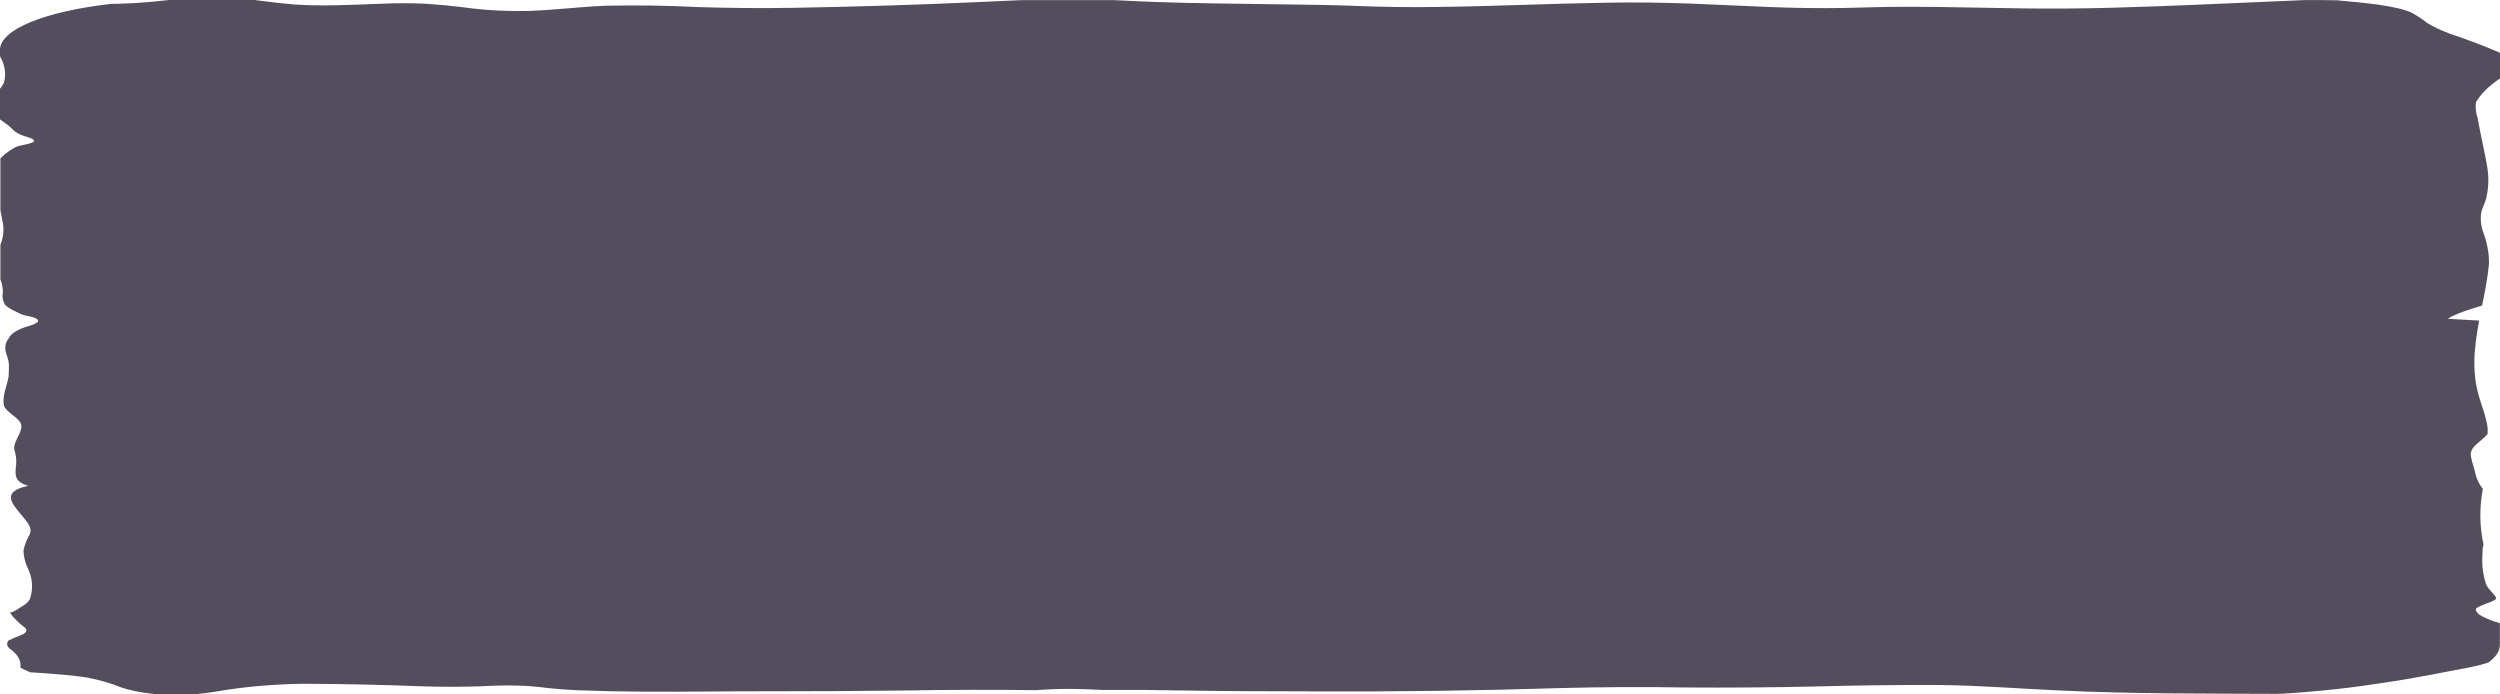<svg width="90" height="25" viewBox="0 0 90 25" fill="none" xmlns="http://www.w3.org/2000/svg">
<g filter="url(#filter0_b_209_1030)">
<path d="M90 2.825V1.907C89.984 1.897 89.967 1.887 89.947 1.877C89.403 1.643 88.809 1.418 88.168 1.204C87.862 1.087 87.599 0.962 87.383 0.83C87.225 0.7 87.032 0.573 86.805 0.45C86.245 0.201 85.092 0.096 84.131 0.011C83.945 0.005 83.758 0.003 83.571 0.003H82.964C80.639 0.097 78.324 0.218 75.989 0.28C74.932 0.309 73.869 0.316 72.808 0.302C71.727 0.288 70.651 0.26 69.575 0.248C69.034 0.248 68.499 0.24 67.958 0.248C67.418 0.256 66.92 0.278 66.399 0.287C65.489 0.301 64.577 0.289 63.677 0.251C62.744 0.217 61.816 0.165 60.883 0.13C59.889 0.091 58.882 0.08 57.879 0.096C55.789 0.129 53.723 0.229 51.632 0.252C50.728 0.264 49.821 0.252 48.925 0.217C48.447 0.194 47.92 0.185 47.418 0.175C46.146 0.153 44.868 0.142 43.591 0.12C42.419 0.104 41.252 0.066 40.099 0.004H36.78L35.23 0.074C33.012 0.175 30.777 0.244 28.533 0.282C27.399 0.3 26.261 0.291 25.132 0.255C24.028 0.198 22.902 0.182 21.784 0.207C20.856 0.246 19.99 0.359 19.057 0.393C18.231 0.412 17.402 0.366 16.665 0.26C16.243 0.207 15.802 0.165 15.35 0.136C14.801 0.11 14.239 0.11 13.69 0.136C12.662 0.171 11.629 0.234 10.6 0.161C10.182 0.126 9.775 0.082 9.385 0.028L9.165 0H6.429H6.094L5.362 0.074C4.988 0.108 4.601 0.129 4.209 0.137H4.023C2.836 0.271 1.82 0.5 1.103 0.794C0.387 1.089 0.003 1.437 0 1.792V2.025C0.176 2.332 0.225 2.644 0.148 2.955C0.116 3.037 0.066 3.118 0 3.198V4.294C0.081 4.358 0.172 4.427 0.258 4.484C0.445 4.617 0.507 4.786 0.871 4.897C1.014 4.944 1.244 5.003 1.225 5.071C1.225 5.172 0.746 5.216 0.569 5.292C0.37 5.4 0.21 5.513 0.091 5.629C0.061 5.653 0.035 5.678 0.014 5.702V7.57C0.043 7.736 0.081 7.902 0.11 8.07C0.145 8.319 0.113 8.569 0.014 8.816V10.012C0.014 10.025 0.014 10.04 0.014 10.055C0.073 10.21 0.104 10.367 0.105 10.524C0.07 10.676 0.097 10.83 0.187 10.981C0.29 11.072 0.434 11.158 0.617 11.239C0.689 11.285 0.795 11.327 0.928 11.362C1.014 11.378 1.096 11.396 1.172 11.415C1.617 11.561 1.234 11.681 0.866 11.791C0.571 11.9 0.384 12.029 0.325 12.165C0.226 12.287 0.181 12.413 0.191 12.539C0.191 12.701 0.287 12.863 0.311 13.027C0.335 13.19 0.311 13.375 0.311 13.549C0.254 13.885 0.086 14.228 0.134 14.565C0.167 14.838 0.784 15.065 0.77 15.342C0.77 15.659 0.407 15.958 0.541 16.273C0.592 16.473 0.6 16.674 0.564 16.874C0.564 17.06 0.497 17.33 0.985 17.479C0.993 17.482 0.997 17.485 0.997 17.488C0.997 17.492 0.993 17.495 0.985 17.497C0.029 17.702 0.469 18.154 0.679 18.427C0.89 18.701 1.196 18.959 1.071 19.234C0.961 19.425 0.886 19.617 0.847 19.811C0.848 20.011 0.893 20.212 0.981 20.411C1.175 20.794 1.207 21.182 1.076 21.567C1.026 21.67 0.911 21.771 0.737 21.863C0.655 21.908 0.531 22.023 0.359 22.056C0.481 22.237 0.657 22.415 0.885 22.587C0.942 22.631 0.962 22.677 0.945 22.723C0.927 22.769 0.873 22.814 0.784 22.853C0.607 22.918 0.448 22.987 0.306 23.059C0.21 23.178 0.255 23.303 0.435 23.415C0.624 23.572 0.725 23.737 0.737 23.903C0.737 23.949 0.737 23.996 0.737 24.035C0.841 24.093 0.96 24.149 1.091 24.203C1.427 24.222 1.759 24.246 2.086 24.275C2.462 24.303 2.825 24.344 3.167 24.397C3.619 24.488 4.008 24.601 4.315 24.73C4.63 24.844 5.055 24.932 5.539 24.983C5.837 24.995 6.138 25 6.438 25H6.955C7.259 24.973 7.55 24.936 7.821 24.89C8.744 24.727 9.801 24.633 10.892 24.616C12.294 24.62 13.694 24.649 15.082 24.704C15.843 24.731 16.613 24.731 17.373 24.704C17.892 24.671 18.428 24.667 18.952 24.693C19.238 24.713 19.517 24.741 19.784 24.776C20.113 24.811 20.455 24.835 20.803 24.849C21.596 24.88 22.395 24.897 23.195 24.9C24.721 24.91 26.247 24.882 27.773 24.886C29.404 24.886 31.025 24.878 32.661 24.857C34.203 24.83 35.748 24.826 37.291 24.846C37.549 24.827 37.811 24.813 38.076 24.805C38.496 24.795 38.919 24.801 39.334 24.822L39.688 24.838H39.793C40.661 24.831 41.53 24.837 42.395 24.855C44.065 24.884 45.744 24.887 47.399 24.89C50.328 24.903 53.257 24.863 56.167 24.771C57.671 24.732 59.184 24.724 60.692 24.749C62.24 24.76 63.788 24.748 65.332 24.714C66.808 24.673 68.292 24.655 69.776 24.66C71.287 24.674 72.694 24.793 74.172 24.858C76.74 24.981 79.376 24.967 81.983 24.979C82.122 24.979 82.256 24.967 82.394 24.959L82.744 24.934C82.882 24.92 83.021 24.911 83.16 24.899C83.819 24.844 84.459 24.774 85.073 24.688C85.355 24.649 85.633 24.605 85.915 24.564C86.197 24.523 86.393 24.488 86.652 24.447C87.178 24.357 87.685 24.26 88.187 24.162L88.881 24.029C89.099 23.987 89.3 23.939 89.479 23.884C89.516 23.873 89.551 23.861 89.584 23.849C89.858 23.649 89.997 23.436 89.995 23.221V22.434C89.678 22.344 89.423 22.237 89.244 22.121C89.199 22.084 89.169 22.047 89.153 22.008C89.123 21.97 89.123 21.93 89.153 21.892C89.279 21.817 89.44 21.747 89.632 21.684C89.733 21.647 89.809 21.606 89.856 21.562C89.865 21.525 89.852 21.489 89.818 21.454C89.756 21.366 89.665 21.28 89.593 21.188C89.532 21.11 89.492 21.031 89.474 20.952C89.44 20.843 89.416 20.731 89.397 20.621C89.359 20.395 89.35 20.168 89.369 19.941C89.369 19.831 89.369 19.72 89.407 19.61C89.263 18.94 89.255 18.268 89.383 17.598C89.354 17.563 89.326 17.528 89.302 17.492C89.193 17.313 89.123 17.133 89.091 16.951C89.048 16.773 88.976 16.595 88.952 16.42C88.931 16.301 88.973 16.181 89.077 16.065C89.225 15.916 89.431 15.773 89.555 15.623C89.555 15.547 89.555 15.473 89.555 15.398C89.507 15.012 89.345 14.63 89.235 14.245C89.125 13.86 89.072 13.448 89.077 13.059C89.077 12.553 89.158 12.046 89.249 11.54C88.895 11.518 88.527 11.503 88.168 11.48C88.135 11.48 88.13 11.468 88.139 11.462C88.192 11.431 88.245 11.401 88.307 11.371C88.547 11.262 88.828 11.159 89.144 11.066C89.216 11.043 89.287 11.022 89.354 10.999C89.378 10.892 89.397 10.784 89.421 10.677C89.498 10.285 89.565 9.893 89.603 9.501C89.609 9.109 89.535 8.717 89.383 8.328C89.321 8.142 89.297 7.955 89.311 7.768C89.311 7.57 89.44 7.37 89.493 7.178C89.593 6.783 89.608 6.387 89.536 5.992C89.474 5.605 89.383 5.22 89.306 4.833C89.268 4.642 89.235 4.451 89.196 4.258C89.13 4.067 89.109 3.875 89.134 3.683C89.299 3.388 89.589 3.1 90 2.825Z" fill="#282135" fill-opacity="0.8"/>
</g>
<defs>
<filter id="filter0_b_209_1030" x="-36" y="-36" width="162" height="97" filterUnits="userSpaceOnUse" color-interpolation-filters="sRGB">
<feFlood flood-opacity="0" result="BackgroundImageFix"/>
<feGaussianBlur in="BackgroundImageFix" stdDeviation="18"/>
<feComposite in2="SourceAlpha" operator="in" result="effect1_backgroundBlur_209_1030"/>
<feBlend mode="normal" in="SourceGraphic" in2="effect1_backgroundBlur_209_1030" result="shape"/>
</filter>
</defs>
</svg>

